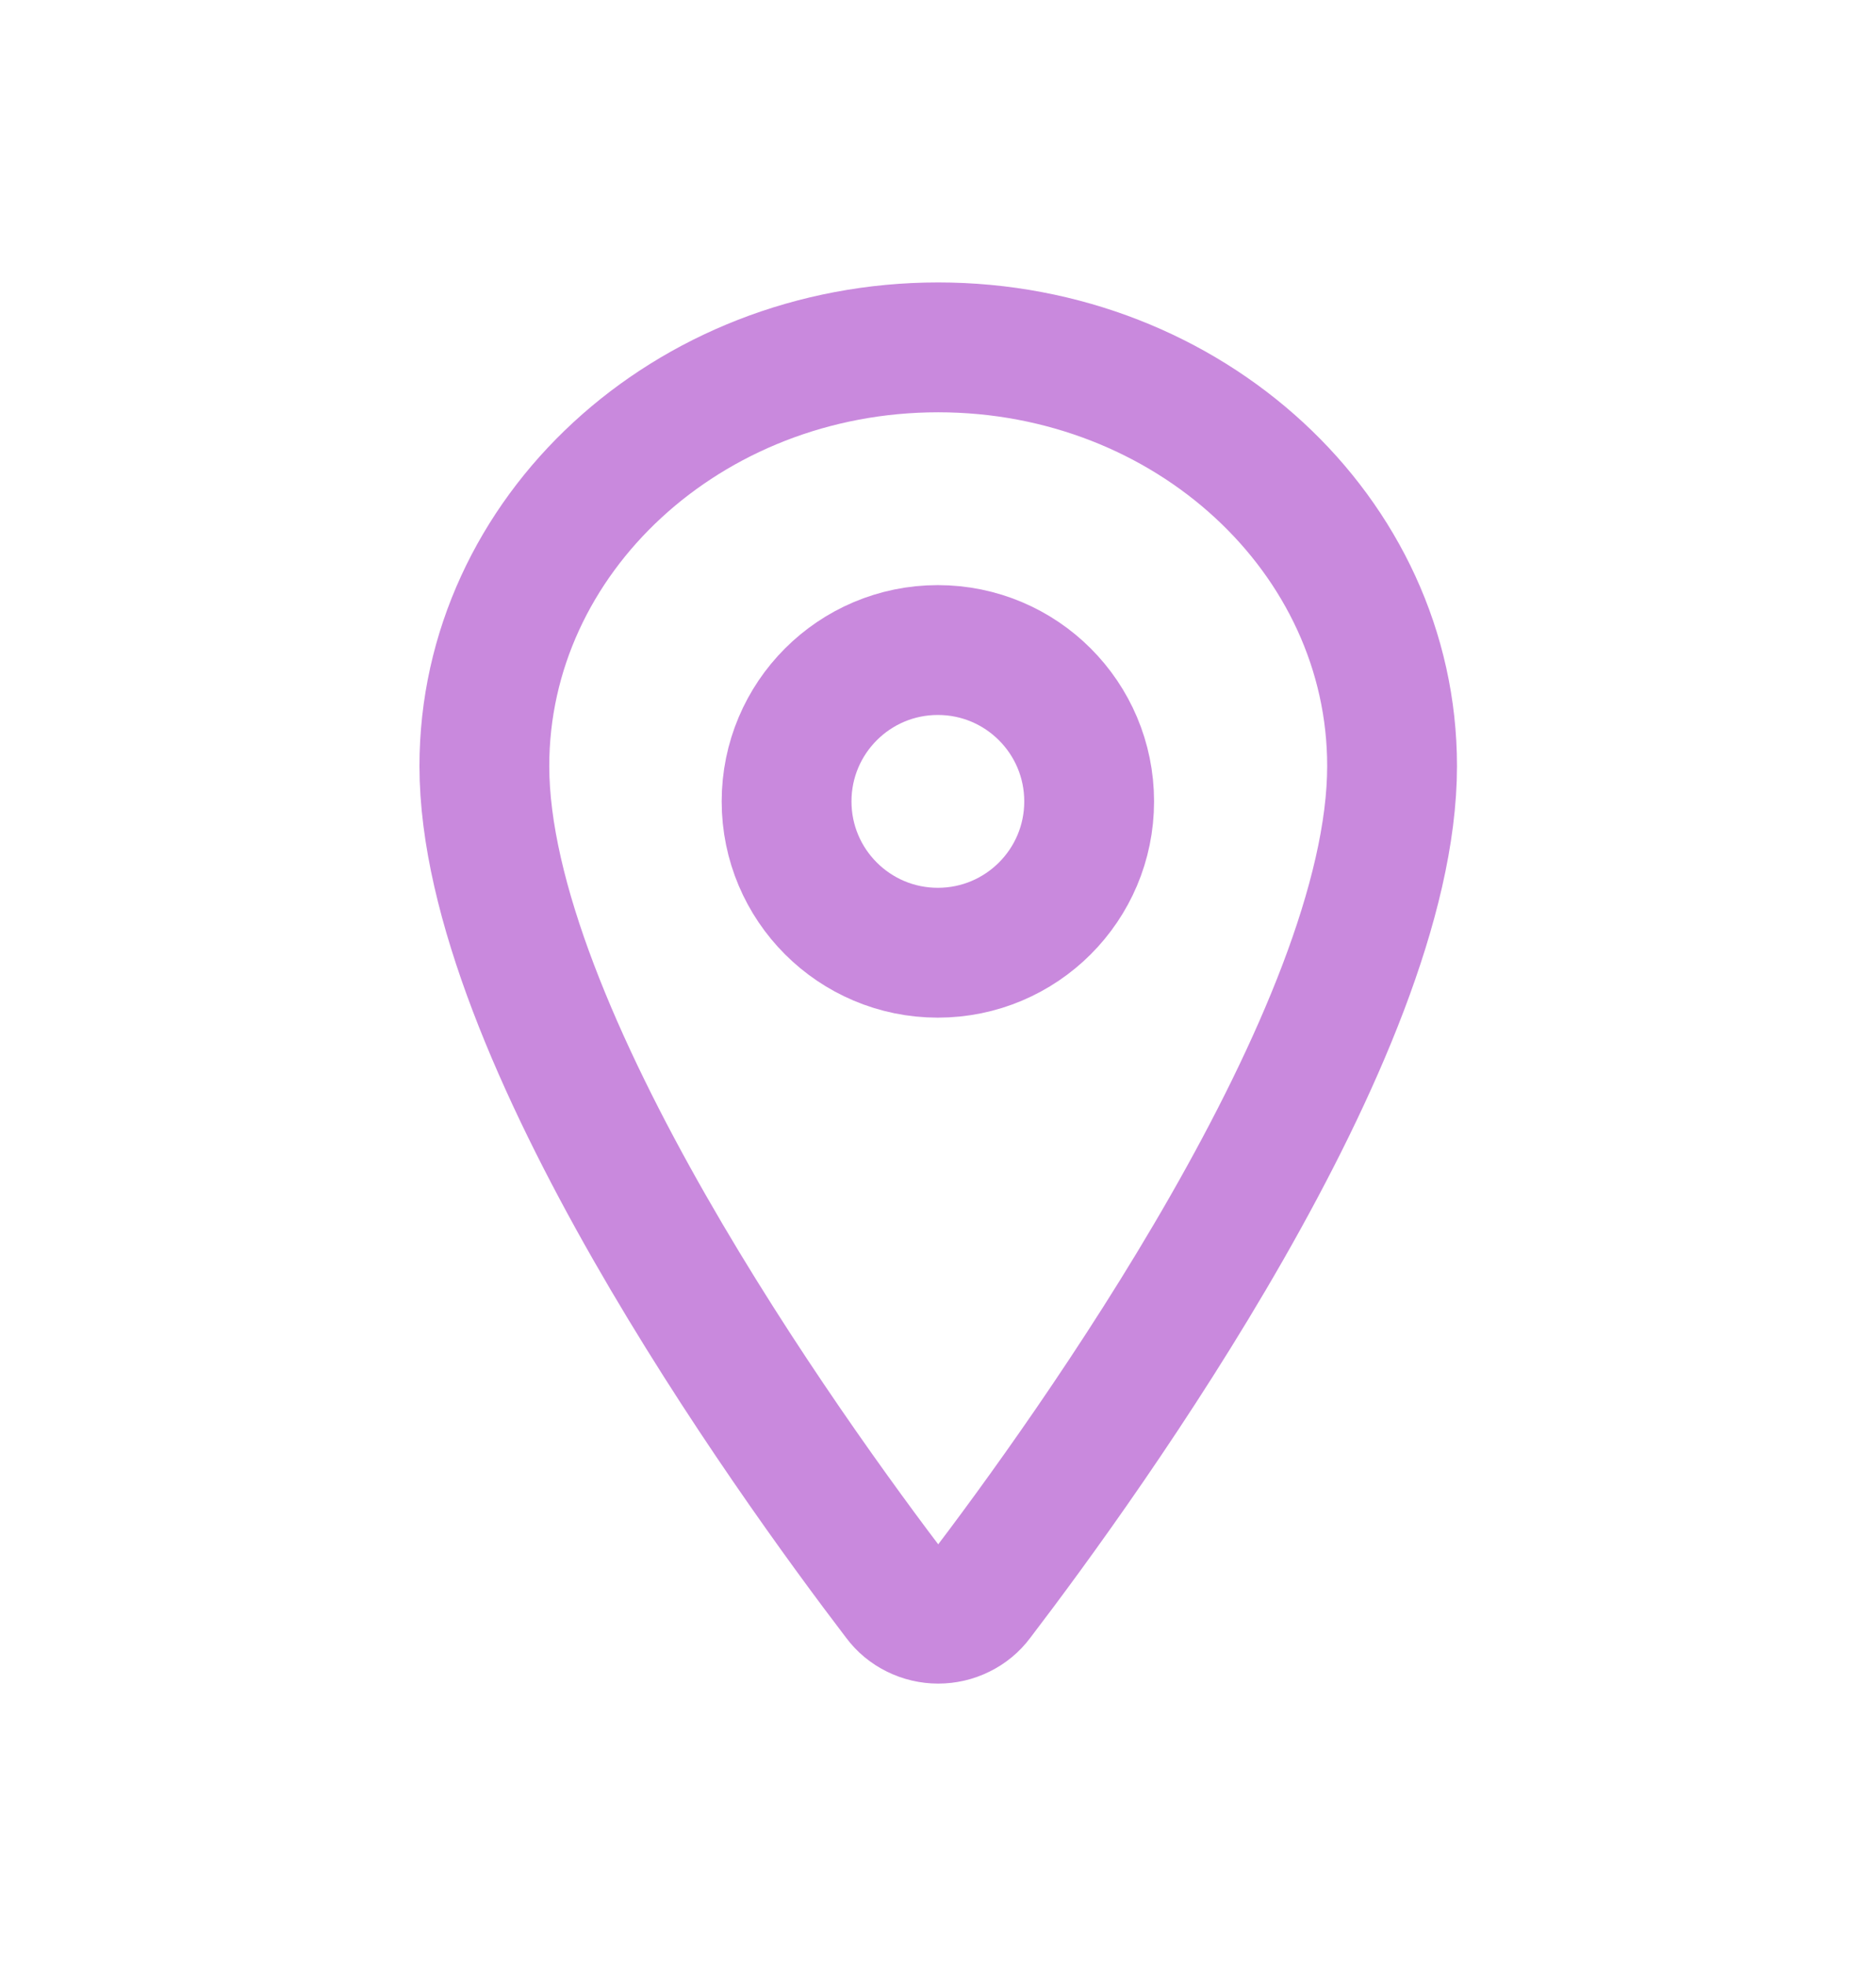 <svg width="21" height="22" viewBox="0 0 21 22" fill="none" xmlns="http://www.w3.org/2000/svg">
<path d="M10.502 3.887C7.698 3.887 5.422 5.987 5.422 8.572C5.422 11.547 8.809 16.262 10.053 17.891C10.104 17.96 10.172 18.016 10.25 18.054C10.328 18.093 10.415 18.113 10.502 18.113C10.59 18.113 10.677 18.093 10.755 18.054C10.833 18.016 10.901 17.96 10.952 17.891C12.196 16.263 15.583 11.55 15.583 8.572C15.583 5.987 13.307 3.887 10.502 3.887Z" stroke="#C989DD" stroke-width="1.453" stroke-linecap="round" stroke-linejoin="round"/>
<path d="M10.498 10.661C11.434 10.661 12.192 9.903 12.192 8.968C12.192 8.032 11.434 7.274 10.498 7.274C9.563 7.274 8.805 8.032 8.805 8.968C8.805 9.903 9.563 10.661 10.498 10.661Z" stroke="#C989DD" stroke-width="1.453" stroke-linecap="round" stroke-linejoin="round"/>
</svg>
